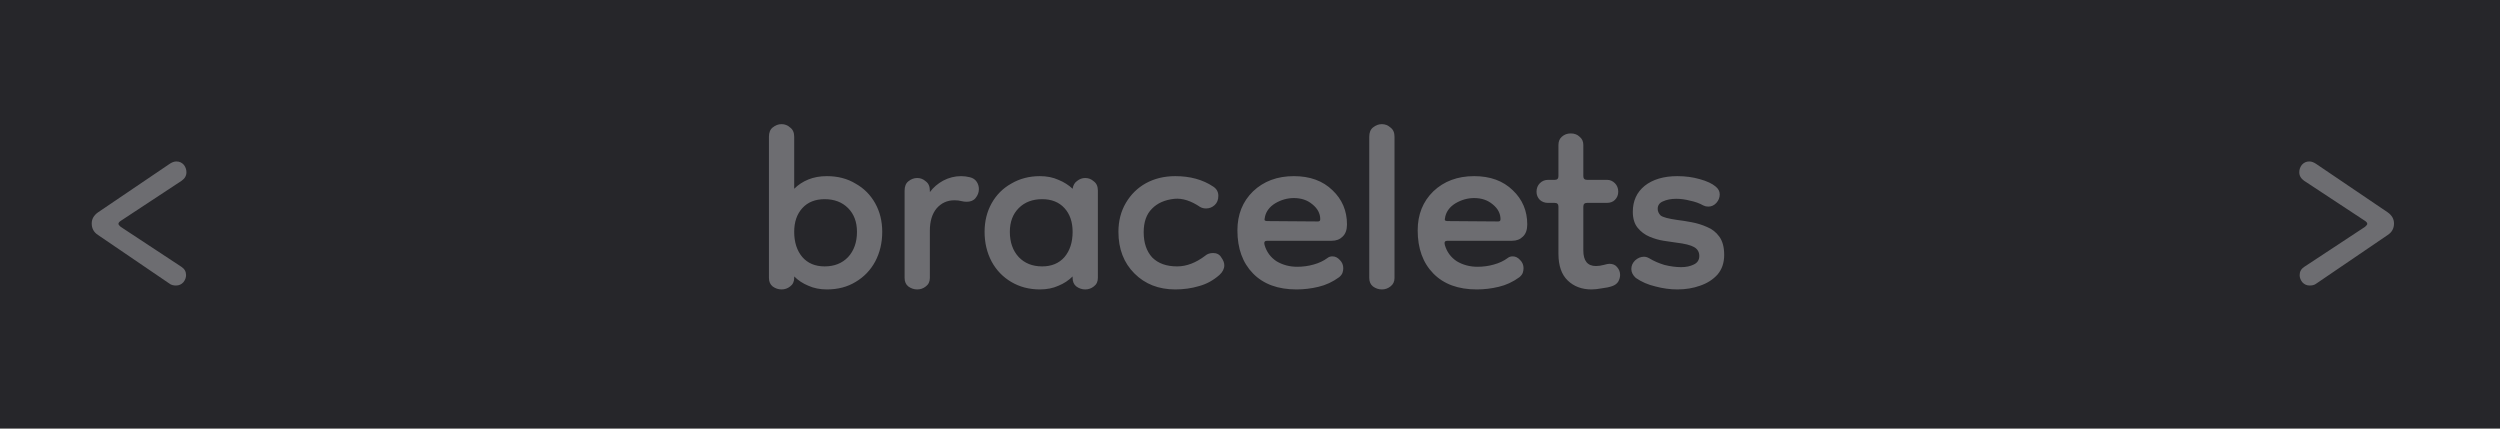 <svg width="175" height="30" viewBox="0 0 175 30" fill="none" xmlns="http://www.w3.org/2000/svg">
<rect width="175" height="30" fill="#26262A"/>
<path d="M161.678 19.986C161.47 19.986 161.297 19.908 161.158 19.752C161.037 19.596 160.976 19.431 160.976 19.258C160.976 19.015 161.08 18.825 161.288 18.686L165.552 15.878C165.656 15.791 165.708 15.722 165.708 15.67C165.708 15.601 165.656 15.531 165.552 15.462L161.288 12.654C161.063 12.498 160.95 12.299 160.95 12.056C160.95 11.865 161.011 11.692 161.132 11.536C161.271 11.38 161.444 11.302 161.652 11.302C161.808 11.302 161.973 11.363 162.146 11.484L167.138 14.864C167.433 15.072 167.58 15.332 167.58 15.644C167.58 15.991 167.433 16.259 167.138 16.45L162.172 19.83C162.085 19.899 161.999 19.943 161.912 19.96C161.843 19.977 161.765 19.986 161.678 19.986Z" fill="#6D6D71"/>
<path d="M12.322 19.986C12.53 19.986 12.703 19.908 12.842 19.752C12.963 19.596 13.024 19.431 13.024 19.258C13.024 19.015 12.92 18.825 12.712 18.686L8.448 15.878C8.344 15.791 8.292 15.722 8.292 15.67C8.292 15.601 8.344 15.531 8.448 15.462L12.712 12.654C12.937 12.498 13.05 12.299 13.05 12.056C13.05 11.865 12.989 11.692 12.868 11.536C12.729 11.38 12.556 11.302 12.348 11.302C12.192 11.302 12.027 11.363 11.854 11.484L6.862 14.864C6.567 15.072 6.42 15.332 6.42 15.644C6.42 15.991 6.567 16.259 6.862 16.45L11.828 19.83C11.915 19.899 12.001 19.943 12.088 19.96C12.157 19.977 12.235 19.986 12.322 19.986Z" fill="#6D6D71"/>
<path d="M57.882 20.26C57.397 20.26 56.964 20.173 56.582 20C56.201 19.844 55.871 19.627 55.594 19.35V19.454C55.594 19.714 55.499 19.913 55.308 20.052C55.135 20.191 54.935 20.26 54.71 20.26C54.485 20.26 54.277 20.191 54.086 20.052C53.913 19.913 53.826 19.714 53.826 19.454V9.574C53.826 9.279 53.913 9.063 54.086 8.924C54.277 8.768 54.485 8.69 54.71 8.69C54.935 8.69 55.135 8.768 55.308 8.924C55.499 9.063 55.594 9.279 55.594 9.574V13.214C55.871 12.937 56.201 12.72 56.582 12.564C56.964 12.408 57.397 12.33 57.882 12.33C58.645 12.33 59.312 12.503 59.884 12.85C60.474 13.179 60.933 13.639 61.262 14.228C61.592 14.817 61.756 15.485 61.756 16.23C61.756 16.993 61.592 17.686 61.262 18.31C60.933 18.917 60.474 19.393 59.884 19.74C59.312 20.087 58.645 20.26 57.882 20.26ZM57.726 18.648C58.402 18.648 58.948 18.431 59.364 17.998C59.78 17.547 59.988 16.958 59.988 16.23C59.988 15.537 59.78 14.982 59.364 14.566C58.948 14.15 58.402 13.942 57.726 13.942C57.068 13.942 56.547 14.15 56.166 14.566C55.785 14.982 55.594 15.537 55.594 16.23C55.594 16.958 55.785 17.547 56.166 17.998C56.547 18.431 57.068 18.648 57.726 18.648ZM65.09 16.152V19.454C65.09 19.714 64.995 19.913 64.804 20.052C64.631 20.191 64.432 20.26 64.206 20.26C63.981 20.26 63.773 20.191 63.582 20.052C63.409 19.913 63.322 19.714 63.322 19.454V13.344C63.322 13.049 63.409 12.833 63.582 12.694C63.773 12.538 63.981 12.46 64.206 12.46C64.432 12.46 64.631 12.538 64.804 12.694C64.995 12.833 65.09 13.049 65.09 13.344V13.448C65.333 13.119 65.645 12.85 66.026 12.642C66.425 12.434 66.841 12.33 67.274 12.33C67.482 12.33 67.69 12.356 67.898 12.408C68.106 12.46 68.262 12.564 68.366 12.72C68.47 12.876 68.522 13.049 68.522 13.24C68.522 13.465 68.444 13.673 68.288 13.864C68.15 14.037 67.942 14.124 67.664 14.124C67.543 14.124 67.413 14.107 67.274 14.072C67.153 14.037 66.997 14.02 66.806 14.02C66.304 14.02 65.888 14.211 65.558 14.592C65.246 14.973 65.09 15.493 65.09 16.152ZM72.795 20.26C72.05 20.26 71.383 20.087 70.793 19.74C70.204 19.393 69.745 18.917 69.415 18.31C69.086 17.686 68.921 16.993 68.921 16.23C68.921 15.485 69.086 14.817 69.415 14.228C69.745 13.639 70.204 13.179 70.793 12.85C71.383 12.503 72.05 12.33 72.795 12.33C73.281 12.33 73.714 12.417 74.095 12.59C74.477 12.746 74.806 12.954 75.083 13.214C75.118 12.971 75.222 12.789 75.395 12.668C75.569 12.529 75.759 12.46 75.967 12.46C76.193 12.46 76.392 12.538 76.565 12.694C76.756 12.833 76.851 13.049 76.851 13.344V19.454C76.851 19.714 76.756 19.913 76.565 20.052C76.392 20.191 76.193 20.26 75.967 20.26C75.742 20.26 75.534 20.191 75.343 20.052C75.17 19.913 75.083 19.714 75.083 19.454V19.35C74.806 19.627 74.477 19.844 74.095 20C73.714 20.173 73.281 20.26 72.795 20.26ZM72.951 18.648C73.61 18.648 74.13 18.431 74.511 17.998C74.893 17.547 75.083 16.958 75.083 16.23C75.083 15.537 74.893 14.982 74.511 14.566C74.13 14.15 73.61 13.942 72.951 13.942C72.275 13.942 71.729 14.15 71.313 14.566C70.897 14.982 70.689 15.537 70.689 16.23C70.689 16.958 70.897 17.547 71.313 17.998C71.729 18.431 72.275 18.648 72.951 18.648ZM82.269 20.26C81.107 20.26 80.154 19.887 79.409 19.142C78.663 18.397 78.29 17.426 78.29 16.23C78.29 15.467 78.464 14.791 78.811 14.202C79.157 13.613 79.625 13.153 80.215 12.824C80.821 12.495 81.506 12.33 82.269 12.33C83.308 12.33 84.192 12.573 84.921 13.058C85.163 13.214 85.284 13.431 85.284 13.708C85.284 13.985 85.198 14.202 85.025 14.358C84.851 14.514 84.652 14.592 84.427 14.592C84.27 14.592 84.132 14.557 84.01 14.488C83.369 14.055 82.771 13.864 82.216 13.916C81.54 13.985 81.012 14.219 80.63 14.618C80.249 14.999 80.058 15.545 80.058 16.256C80.058 17.001 80.258 17.591 80.656 18.024C81.073 18.44 81.653 18.648 82.398 18.648C83.057 18.648 83.716 18.397 84.374 17.894C84.513 17.773 84.695 17.712 84.921 17.712C85.18 17.712 85.371 17.816 85.493 18.024C85.631 18.215 85.701 18.397 85.701 18.57C85.701 18.813 85.588 19.038 85.362 19.246C84.929 19.627 84.453 19.887 83.933 20.026C83.412 20.182 82.858 20.26 82.269 20.26ZM90.753 20.26C89.453 20.26 88.439 19.887 87.711 19.142C86.983 18.397 86.619 17.391 86.619 16.126C86.619 15.017 86.983 14.107 87.711 13.396C88.456 12.685 89.409 12.33 90.571 12.33C91.697 12.33 92.599 12.659 93.275 13.318C93.951 13.959 94.289 14.757 94.289 15.71C94.289 16.091 94.185 16.377 93.977 16.568C93.786 16.759 93.535 16.854 93.223 16.854H88.699C88.525 16.854 88.465 16.949 88.517 17.14C88.655 17.625 88.933 18.007 89.349 18.284C89.782 18.544 90.267 18.674 90.805 18.674C91.203 18.674 91.585 18.622 91.949 18.518C92.33 18.414 92.659 18.258 92.937 18.05C93.023 17.981 93.136 17.946 93.275 17.946C93.465 17.946 93.639 18.033 93.795 18.206C93.951 18.362 94.029 18.553 94.029 18.778C94.029 18.882 94.011 18.986 93.977 19.09C93.942 19.194 93.864 19.298 93.743 19.402C93.292 19.731 92.807 19.957 92.287 20.078C91.784 20.199 91.273 20.26 90.753 20.26ZM92.261 15.502C92.365 15.502 92.417 15.45 92.417 15.346C92.417 14.947 92.235 14.601 91.871 14.306C91.524 14.011 91.091 13.864 90.571 13.864C90.12 13.864 89.687 13.985 89.271 14.228C88.872 14.471 88.629 14.791 88.543 15.19C88.543 15.19 88.543 15.199 88.543 15.216C88.525 15.285 88.517 15.346 88.517 15.398C88.534 15.45 88.612 15.476 88.751 15.476L92.261 15.502ZM96.732 20.26C96.506 20.26 96.298 20.191 96.108 20.052C95.934 19.913 95.848 19.714 95.848 19.454V9.574C95.848 9.279 95.934 9.063 96.108 8.924C96.298 8.768 96.506 8.69 96.732 8.69C96.957 8.69 97.156 8.768 97.33 8.924C97.52 9.063 97.616 9.279 97.616 9.574V19.454C97.616 19.714 97.52 19.913 97.33 20.052C97.156 20.191 96.957 20.26 96.732 20.26ZM103.372 20.26C102.072 20.26 101.058 19.887 100.33 19.142C99.602 18.397 99.238 17.391 99.238 16.126C99.238 15.017 99.602 14.107 100.33 13.396C101.075 12.685 102.028 12.33 103.19 12.33C104.316 12.33 105.218 12.659 105.894 13.318C106.57 13.959 106.908 14.757 106.908 15.71C106.908 16.091 106.804 16.377 106.596 16.568C106.405 16.759 106.154 16.854 105.842 16.854H101.318C101.144 16.854 101.084 16.949 101.136 17.14C101.274 17.625 101.552 18.007 101.968 18.284C102.401 18.544 102.886 18.674 103.424 18.674C103.822 18.674 104.204 18.622 104.568 18.518C104.949 18.414 105.278 18.258 105.556 18.05C105.642 17.981 105.755 17.946 105.894 17.946C106.084 17.946 106.258 18.033 106.414 18.206C106.57 18.362 106.648 18.553 106.648 18.778C106.648 18.882 106.63 18.986 106.596 19.09C106.561 19.194 106.483 19.298 106.362 19.402C105.911 19.731 105.426 19.957 104.906 20.078C104.403 20.199 103.892 20.26 103.372 20.26ZM104.88 15.502C104.984 15.502 105.036 15.45 105.036 15.346C105.036 14.947 104.854 14.601 104.49 14.306C104.143 14.011 103.71 13.864 103.19 13.864C102.739 13.864 102.306 13.985 101.89 14.228C101.491 14.471 101.248 14.791 101.162 15.19C101.162 15.19 101.162 15.199 101.162 15.216C101.144 15.285 101.136 15.346 101.136 15.398C101.153 15.45 101.231 15.476 101.37 15.476L104.88 15.502ZM111.405 20.26C110.729 20.26 110.174 20.052 109.741 19.636C109.307 19.22 109.091 18.596 109.091 17.764V14.462C109.091 14.289 109.004 14.202 108.831 14.202H108.363C108.137 14.202 107.947 14.133 107.791 13.994C107.635 13.838 107.557 13.647 107.557 13.422C107.557 13.179 107.635 12.98 107.791 12.824C107.947 12.668 108.137 12.59 108.363 12.59H108.831C109.004 12.59 109.091 12.503 109.091 12.33V10.146C109.091 9.903 109.169 9.713 109.325 9.574C109.498 9.418 109.706 9.34 109.949 9.34C110.209 9.34 110.417 9.418 110.573 9.574C110.746 9.713 110.833 9.903 110.833 10.146V12.33C110.833 12.503 110.919 12.59 111.093 12.59H112.497C112.705 12.59 112.887 12.668 113.043 12.824C113.199 12.98 113.277 13.179 113.277 13.422C113.277 13.647 113.199 13.838 113.043 13.994C112.904 14.133 112.713 14.202 112.471 14.202H111.093C110.919 14.202 110.833 14.289 110.833 14.462V17.53C110.833 18.258 111.127 18.622 111.717 18.622C111.89 18.622 112.072 18.596 112.263 18.544C112.453 18.492 112.583 18.466 112.653 18.466C112.895 18.466 113.077 18.544 113.199 18.7C113.337 18.856 113.407 19.038 113.407 19.246C113.407 19.402 113.363 19.558 113.277 19.714C113.19 19.853 113.051 19.957 112.861 20.026C112.67 20.095 112.427 20.147 112.133 20.182C111.855 20.234 111.613 20.26 111.405 20.26ZM117.417 20.26C116.914 20.26 116.403 20.191 115.883 20.052C115.363 19.931 114.904 19.731 114.505 19.454C114.297 19.263 114.193 19.055 114.193 18.83C114.193 18.605 114.28 18.405 114.453 18.232C114.644 18.059 114.852 17.972 115.077 17.972C115.198 17.972 115.32 18.007 115.441 18.076C115.753 18.267 116.108 18.423 116.507 18.544C116.923 18.648 117.313 18.7 117.677 18.7C118.024 18.7 118.318 18.639 118.561 18.518C118.821 18.397 118.951 18.197 118.951 17.92C118.951 17.643 118.83 17.435 118.587 17.296C118.344 17.157 117.928 17.053 117.339 16.984C117.096 16.949 116.802 16.906 116.455 16.854C116.126 16.802 115.796 16.707 115.467 16.568C115.138 16.429 114.86 16.221 114.635 15.944C114.41 15.667 114.297 15.294 114.297 14.826C114.297 14.063 114.574 13.457 115.129 13.006C115.701 12.555 116.464 12.33 117.417 12.33C117.972 12.33 118.492 12.399 118.977 12.538C119.48 12.677 119.852 12.85 120.095 13.058C120.286 13.214 120.381 13.396 120.381 13.604C120.381 13.829 120.303 14.029 120.147 14.202C119.991 14.375 119.8 14.462 119.575 14.462C119.454 14.462 119.341 14.436 119.237 14.384C118.96 14.228 118.648 14.115 118.301 14.046C117.972 13.959 117.651 13.916 117.339 13.916C116.975 13.916 116.663 13.977 116.403 14.098C116.16 14.202 116.039 14.375 116.039 14.618C116.039 14.791 116.108 14.947 116.247 15.086C116.403 15.207 116.793 15.311 117.417 15.398C117.712 15.433 118.041 15.485 118.405 15.554C118.786 15.623 119.15 15.736 119.497 15.892C119.844 16.031 120.13 16.256 120.355 16.568C120.58 16.88 120.693 17.305 120.693 17.842C120.693 18.397 120.537 18.856 120.225 19.22C119.913 19.567 119.506 19.827 119.003 20C118.518 20.173 117.989 20.26 117.417 20.26Z" fill="#6D6D71"/>
</svg>
